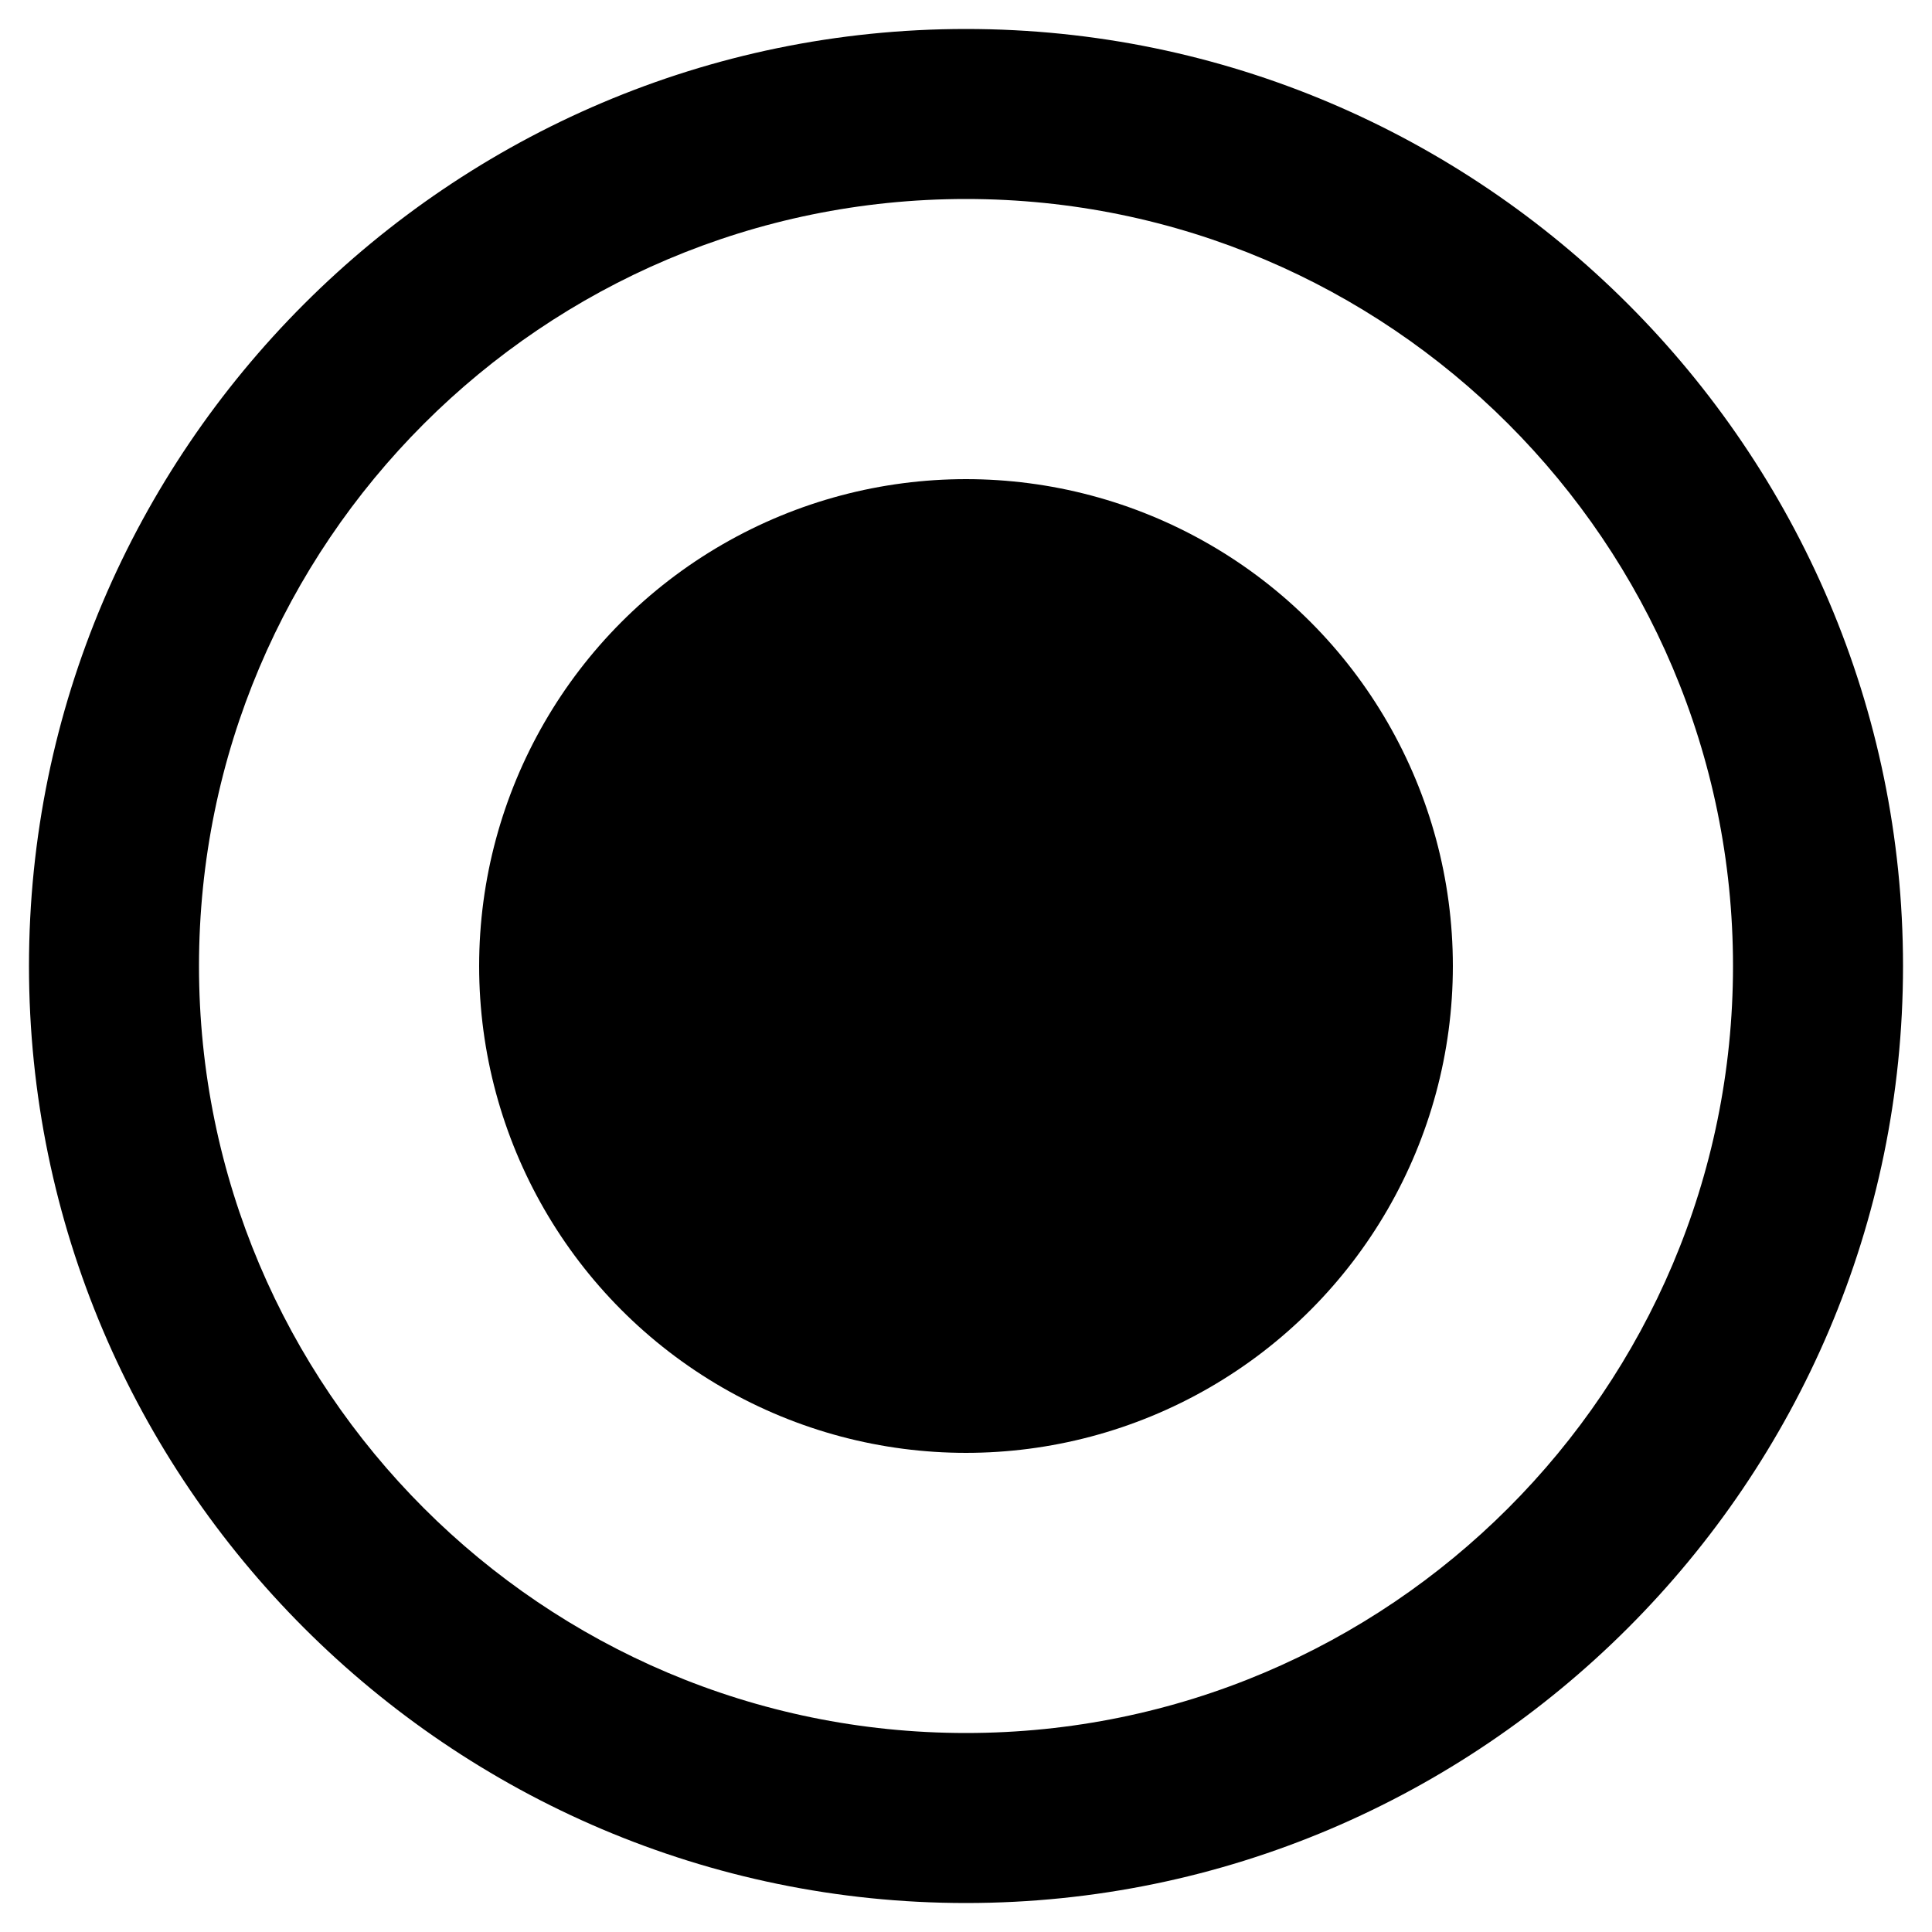 <svg xmlns="http://www.w3.org/2000/svg" viewBox="0 0 100 100"><path d="M50 1.5C23.3 1.5 1.5 23.3 1.5 50S23.3 98.5 50 98.5 98.5 76.7 98.5 50 76.7 1.5 50 1.5zm0 88.2c-21.9 0-39.7-17.8-39.7-39.7S28.1 10.3 50 10.3 89.7 28.1 89.7 50 71.9 89.7 50 89.7z"/><circle fill-rule="evenodd" cx="50" cy="50" r="25.2"/></svg>